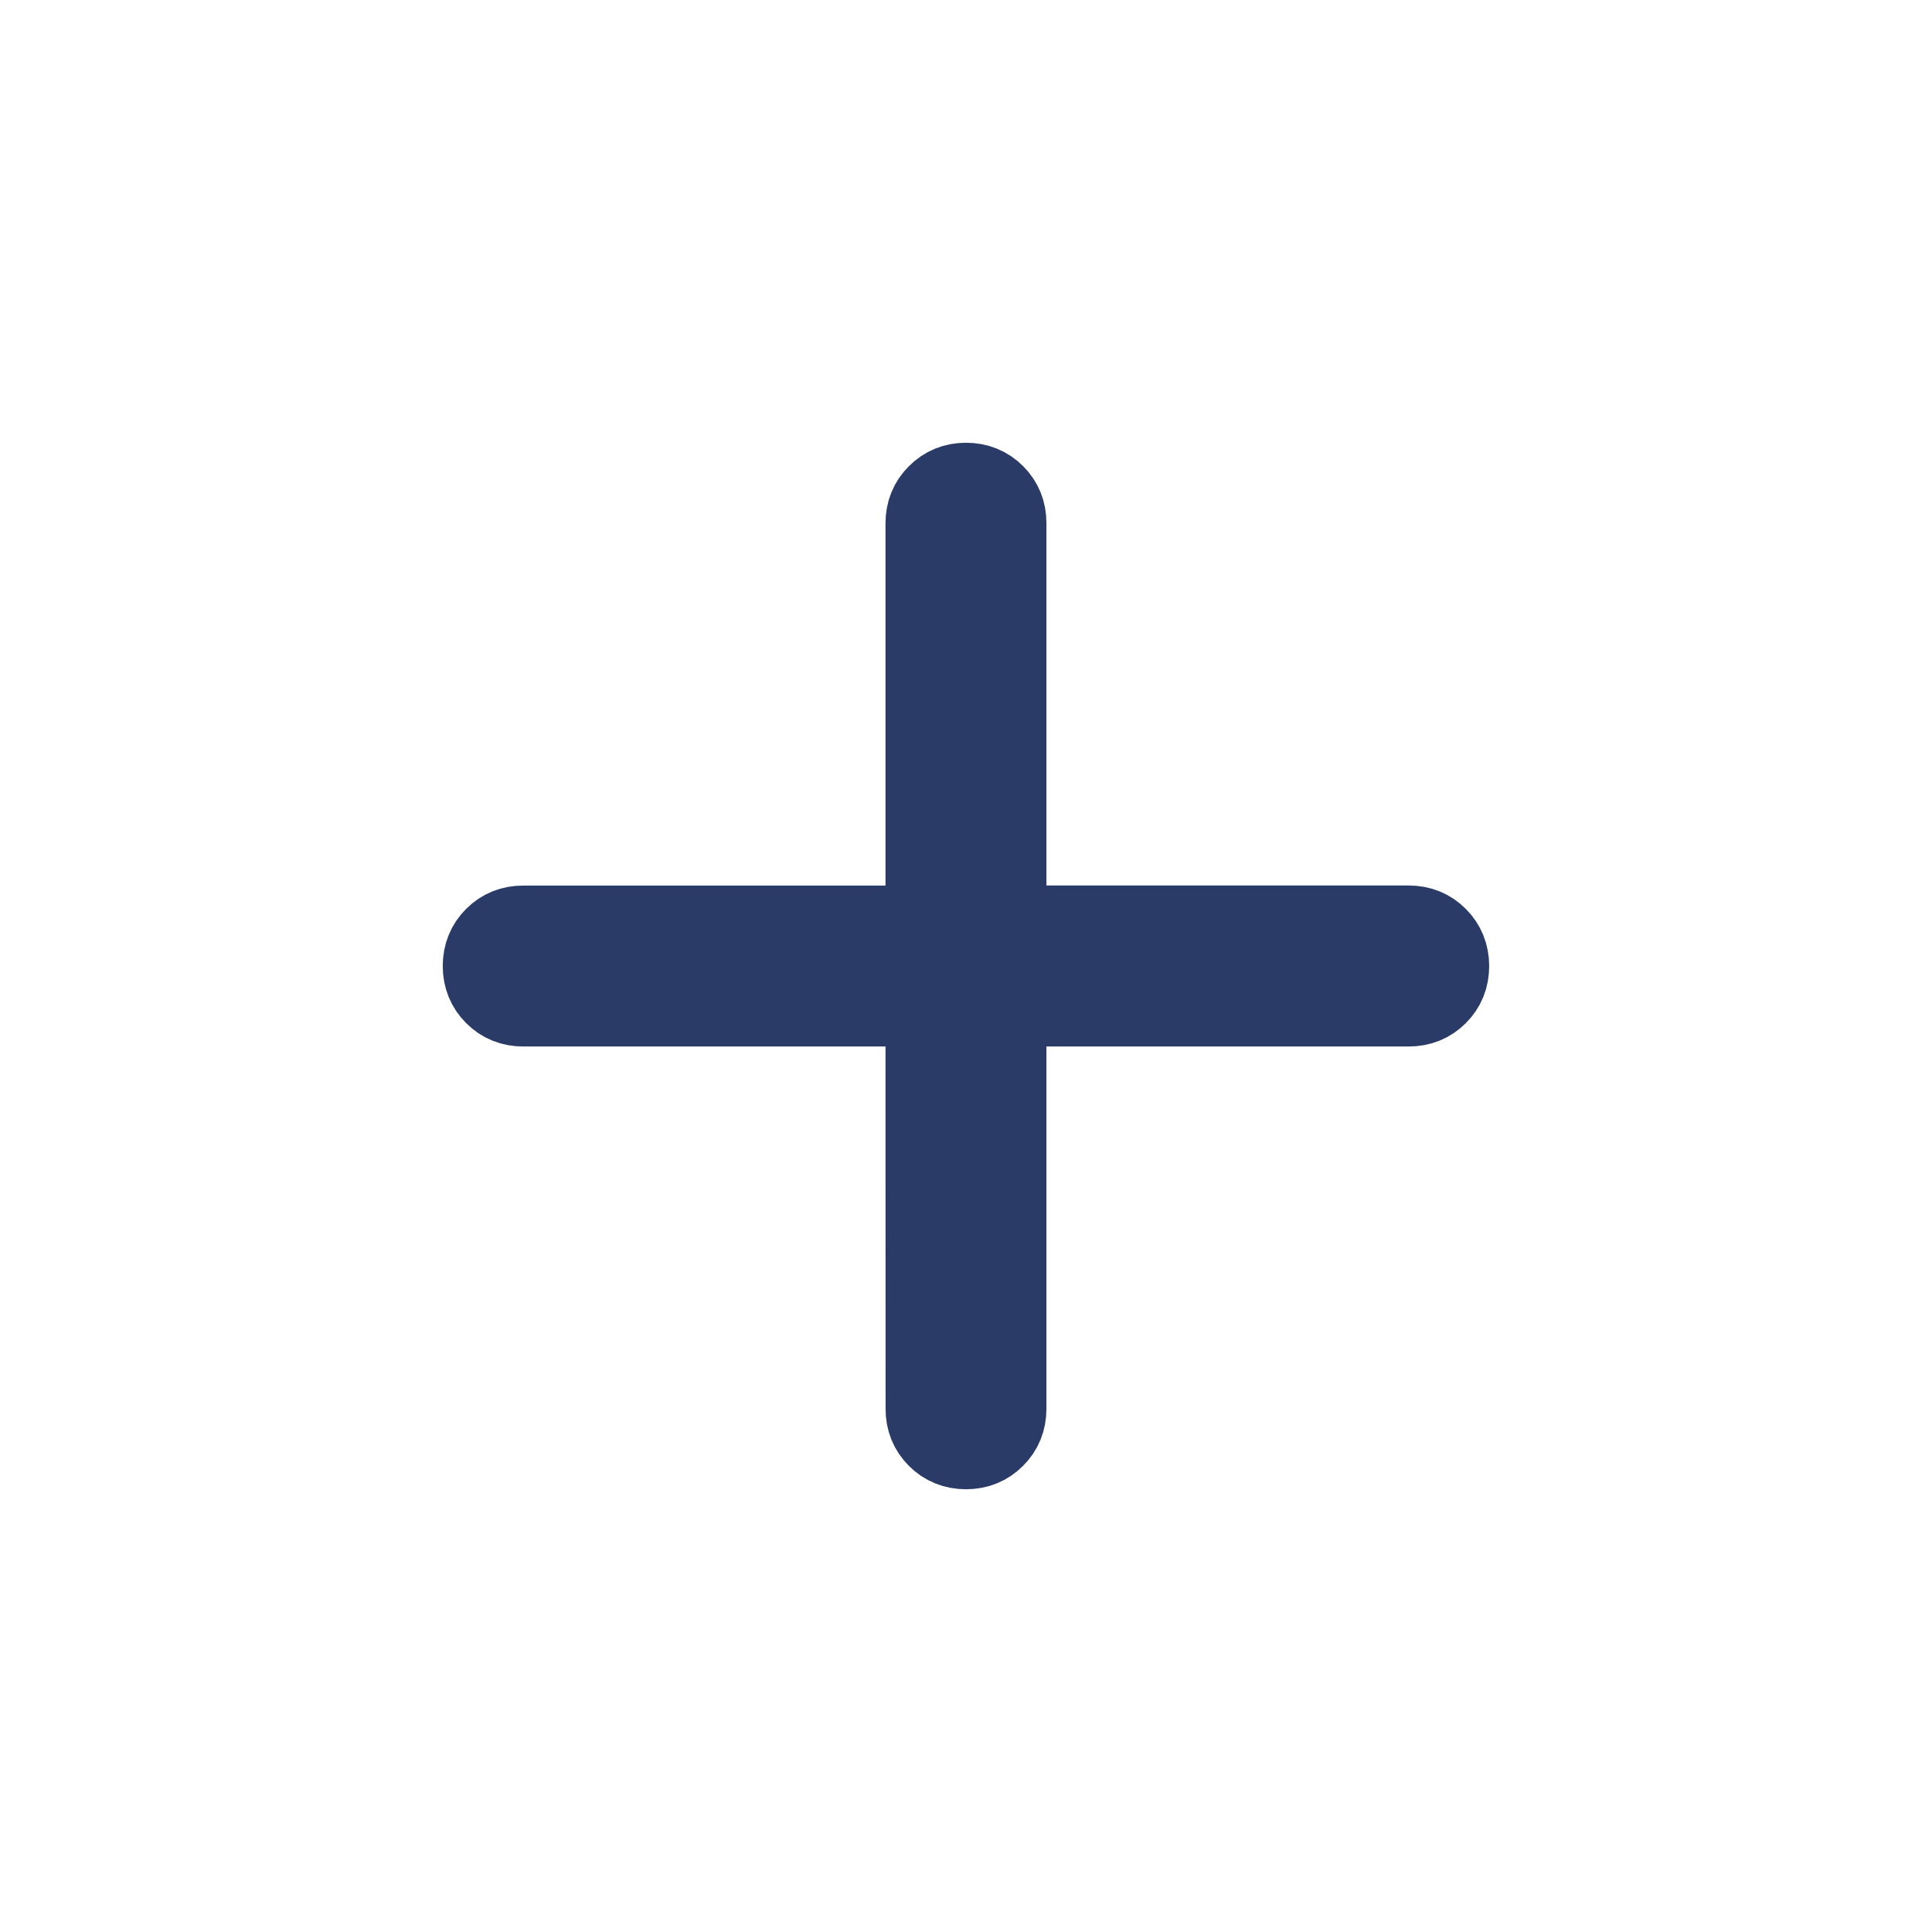 <svg xmlns="http://www.w3.org/2000/svg" viewBox="0 0 24 24">
  <path stroke="#293B66" d="M11.5 12.5h-5q-.213 0-.356-.144Q6 12.212 6 12t.144-.356t.356-.143h5v-5q0-.213.144-.356Q11.788 6 12 
  6t.356.144t.143.356v5h5q.213 0 .356.144q.144.144.144.357t-.144.356t-.356.143h-5v5q0 .213-.144.356Q12.212 18 12 18t-.356-.144t-.143-.356z"/>
</svg>